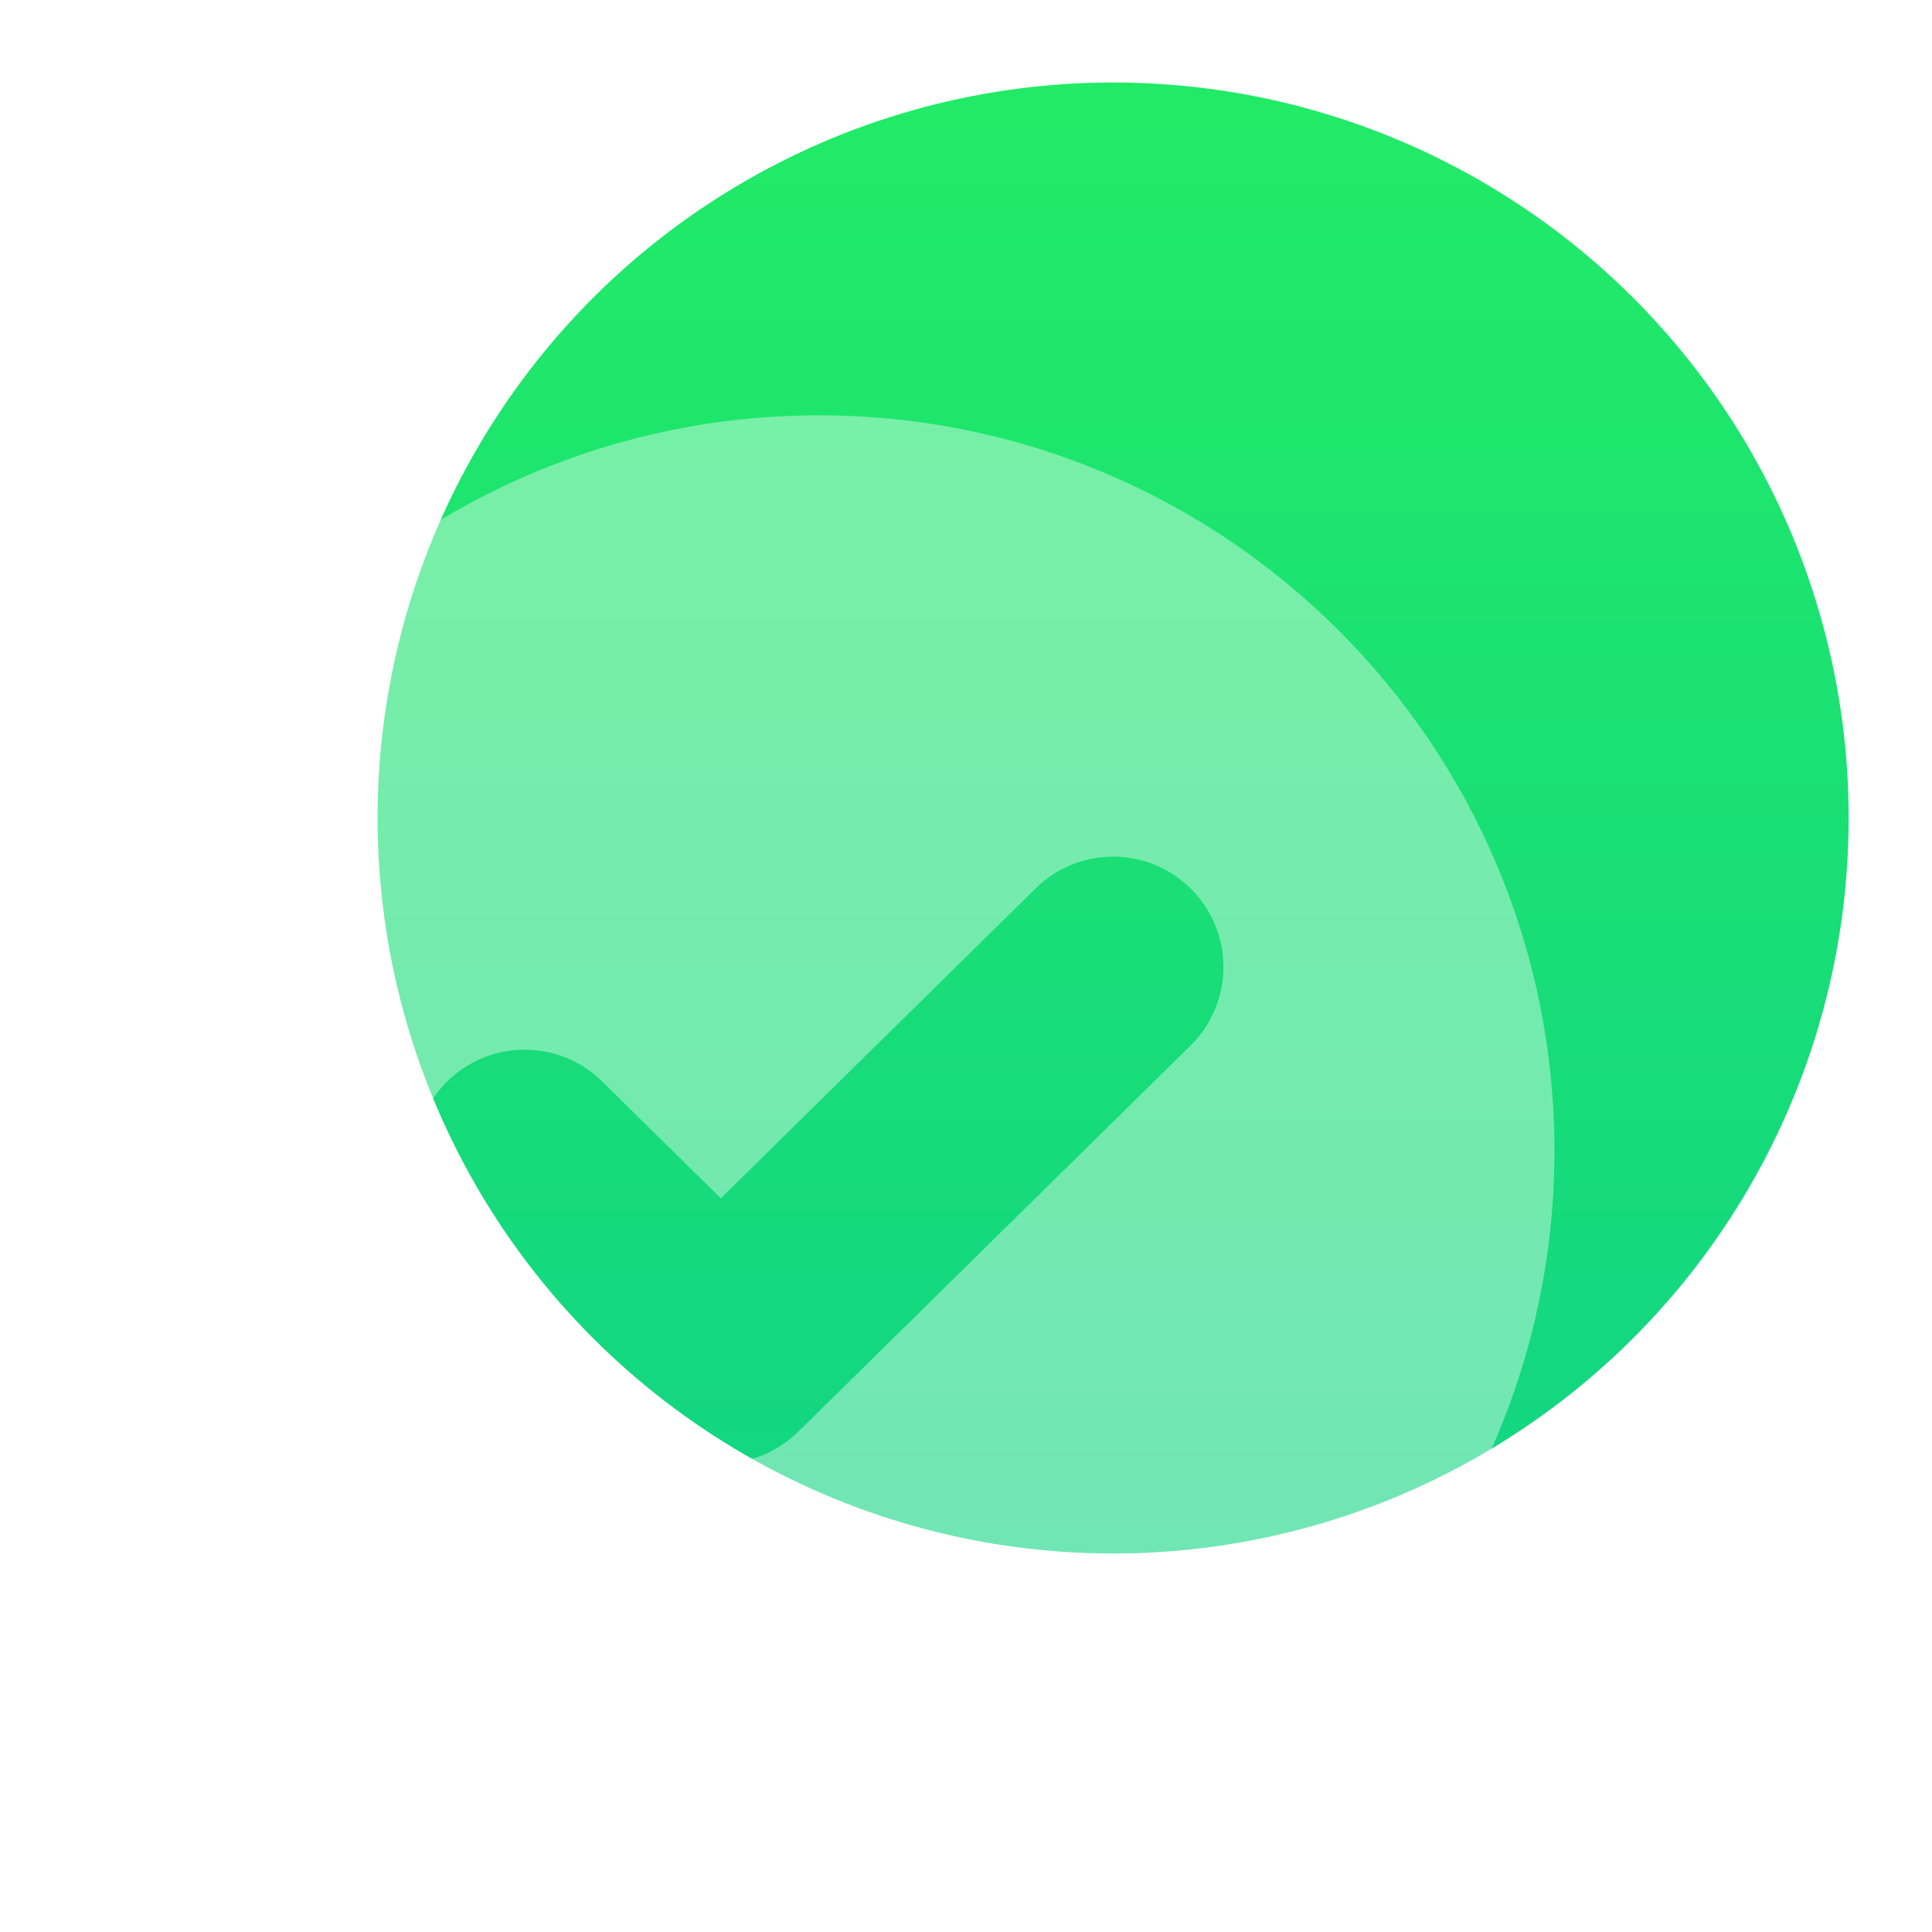 <svg width="200" height="200" viewBox="0 0 200 200" fill="none" xmlns="http://www.w3.org/2000/svg">
<g filter="url(#filter0_d_1111_10973)">
<g filter="url(#filter1_i_1111_10973)">
<ellipse cx="111.229" cy="80.679" rx="76.144" ry="76.141" fill="url(#paint0_linear_1111_10973)"/>
</g>
<g filter="url(#filter2_bii_1111_10973)">
<path fill-rule="evenodd" clip-rule="evenodd" d="M80.771 187.276C122.825 187.276 156.916 153.187 156.916 111.135C156.916 69.084 122.825 34.995 80.771 34.995C38.718 34.995 4.627 69.084 4.627 111.135C4.627 153.187 38.718 187.276 80.771 187.276ZM119.241 100.239C123.737 95.814 123.794 88.583 119.369 84.088C114.943 79.593 107.712 79.536 103.216 83.961L70.619 116.048L58.326 103.948C53.831 99.523 46.599 99.58 42.174 104.075C37.749 108.57 37.806 115.801 42.301 120.226L62.606 140.213C67.052 144.589 74.186 144.589 78.631 140.213L119.241 100.239Z" fill="white" fill-opacity="0.4"/>
</g>
</g>
<defs>
<filter id="filter0_d_1111_10973" x="0.627" y="0.539" width="198.746" height="198.737" filterUnits="userSpaceOnUse" color-interpolation-filters="sRGB">
<feFlood flood-opacity="0" result="BackgroundImageFix"/>
<feColorMatrix in="SourceAlpha" type="matrix" values="0 0 0 0 0 0 0 0 0 0 0 0 0 0 0 0 0 0 127 0" result="hardAlpha"/>
<feOffset dx="4" dy="4"/>
<feGaussianBlur stdDeviation="4"/>
<feColorMatrix type="matrix" values="0 0 0 0 0 0 0 0 0 0 0 0 0 0 0 0 0 0 0.4 0"/>
<feBlend mode="normal" in2="BackgroundImageFix" result="effect1_dropShadow_1111_10973"/>
<feBlend mode="normal" in="SourceGraphic" in2="effect1_dropShadow_1111_10973" result="shape"/>
</filter>
<filter id="filter1_i_1111_10973" x="35.085" y="4.539" width="152.289" height="152.281" filterUnits="userSpaceOnUse" color-interpolation-filters="sRGB">
<feFlood flood-opacity="0" result="BackgroundImageFix"/>
<feBlend mode="normal" in="SourceGraphic" in2="BackgroundImageFix" result="shape"/>
<feColorMatrix in="SourceAlpha" type="matrix" values="0 0 0 0 0 0 0 0 0 0 0 0 0 0 0 0 0 0 127 0" result="hardAlpha"/>
<feOffset/>
<feGaussianBlur stdDeviation="4"/>
<feComposite in2="hardAlpha" operator="arithmetic" k2="-1" k3="1"/>
<feColorMatrix type="matrix" values="0 0 0 0 1 0 0 0 0 1 0 0 0 0 1 0 0 0 0.8 0"/>
<feBlend mode="normal" in2="shape" result="effect1_innerShadow_1111_10973"/>
</filter>
<filter id="filter2_bii_1111_10973" x="0.627" y="30.995" width="160.289" height="160.281" filterUnits="userSpaceOnUse" color-interpolation-filters="sRGB">
<feFlood flood-opacity="0" result="BackgroundImageFix"/>
<feGaussianBlur in="BackgroundImage" stdDeviation="2"/>
<feComposite in2="SourceAlpha" operator="in" result="effect1_backgroundBlur_1111_10973"/>
<feBlend mode="normal" in="SourceGraphic" in2="effect1_backgroundBlur_1111_10973" result="shape"/>
<feColorMatrix in="SourceAlpha" type="matrix" values="0 0 0 0 0 0 0 0 0 0 0 0 0 0 0 0 0 0 127 0" result="hardAlpha"/>
<feOffset/>
<feGaussianBlur stdDeviation="2"/>
<feComposite in2="hardAlpha" operator="arithmetic" k2="-1" k3="1"/>
<feColorMatrix type="matrix" values="0 0 0 0 1 0 0 0 0 1 0 0 0 0 1 0 0 0 1 0"/>
<feBlend mode="normal" in2="shape" result="effect2_innerShadow_1111_10973"/>
<feColorMatrix in="SourceAlpha" type="matrix" values="0 0 0 0 0 0 0 0 0 0 0 0 0 0 0 0 0 0 127 0" result="hardAlpha"/>
<feOffset dy="4"/>
<feGaussianBlur stdDeviation="4"/>
<feComposite in2="hardAlpha" operator="arithmetic" k2="-1" k3="1"/>
<feColorMatrix type="matrix" values="0 0 0 0 1 0 0 0 0 1 0 0 0 0 1 0 0 0 1 0"/>
<feBlend mode="normal" in2="effect2_innerShadow_1111_10973" result="effect3_innerShadow_1111_10973"/>
</filter>
<linearGradient id="paint0_linear_1111_10973" x1="111.229" y1="4.539" x2="111.229" y2="156.82" gradientUnits="userSpaceOnUse">
<stop stop-color="#21EB66"/>
<stop offset="1" stop-color="#12D583"/>
</linearGradient>
</defs>
</svg>
